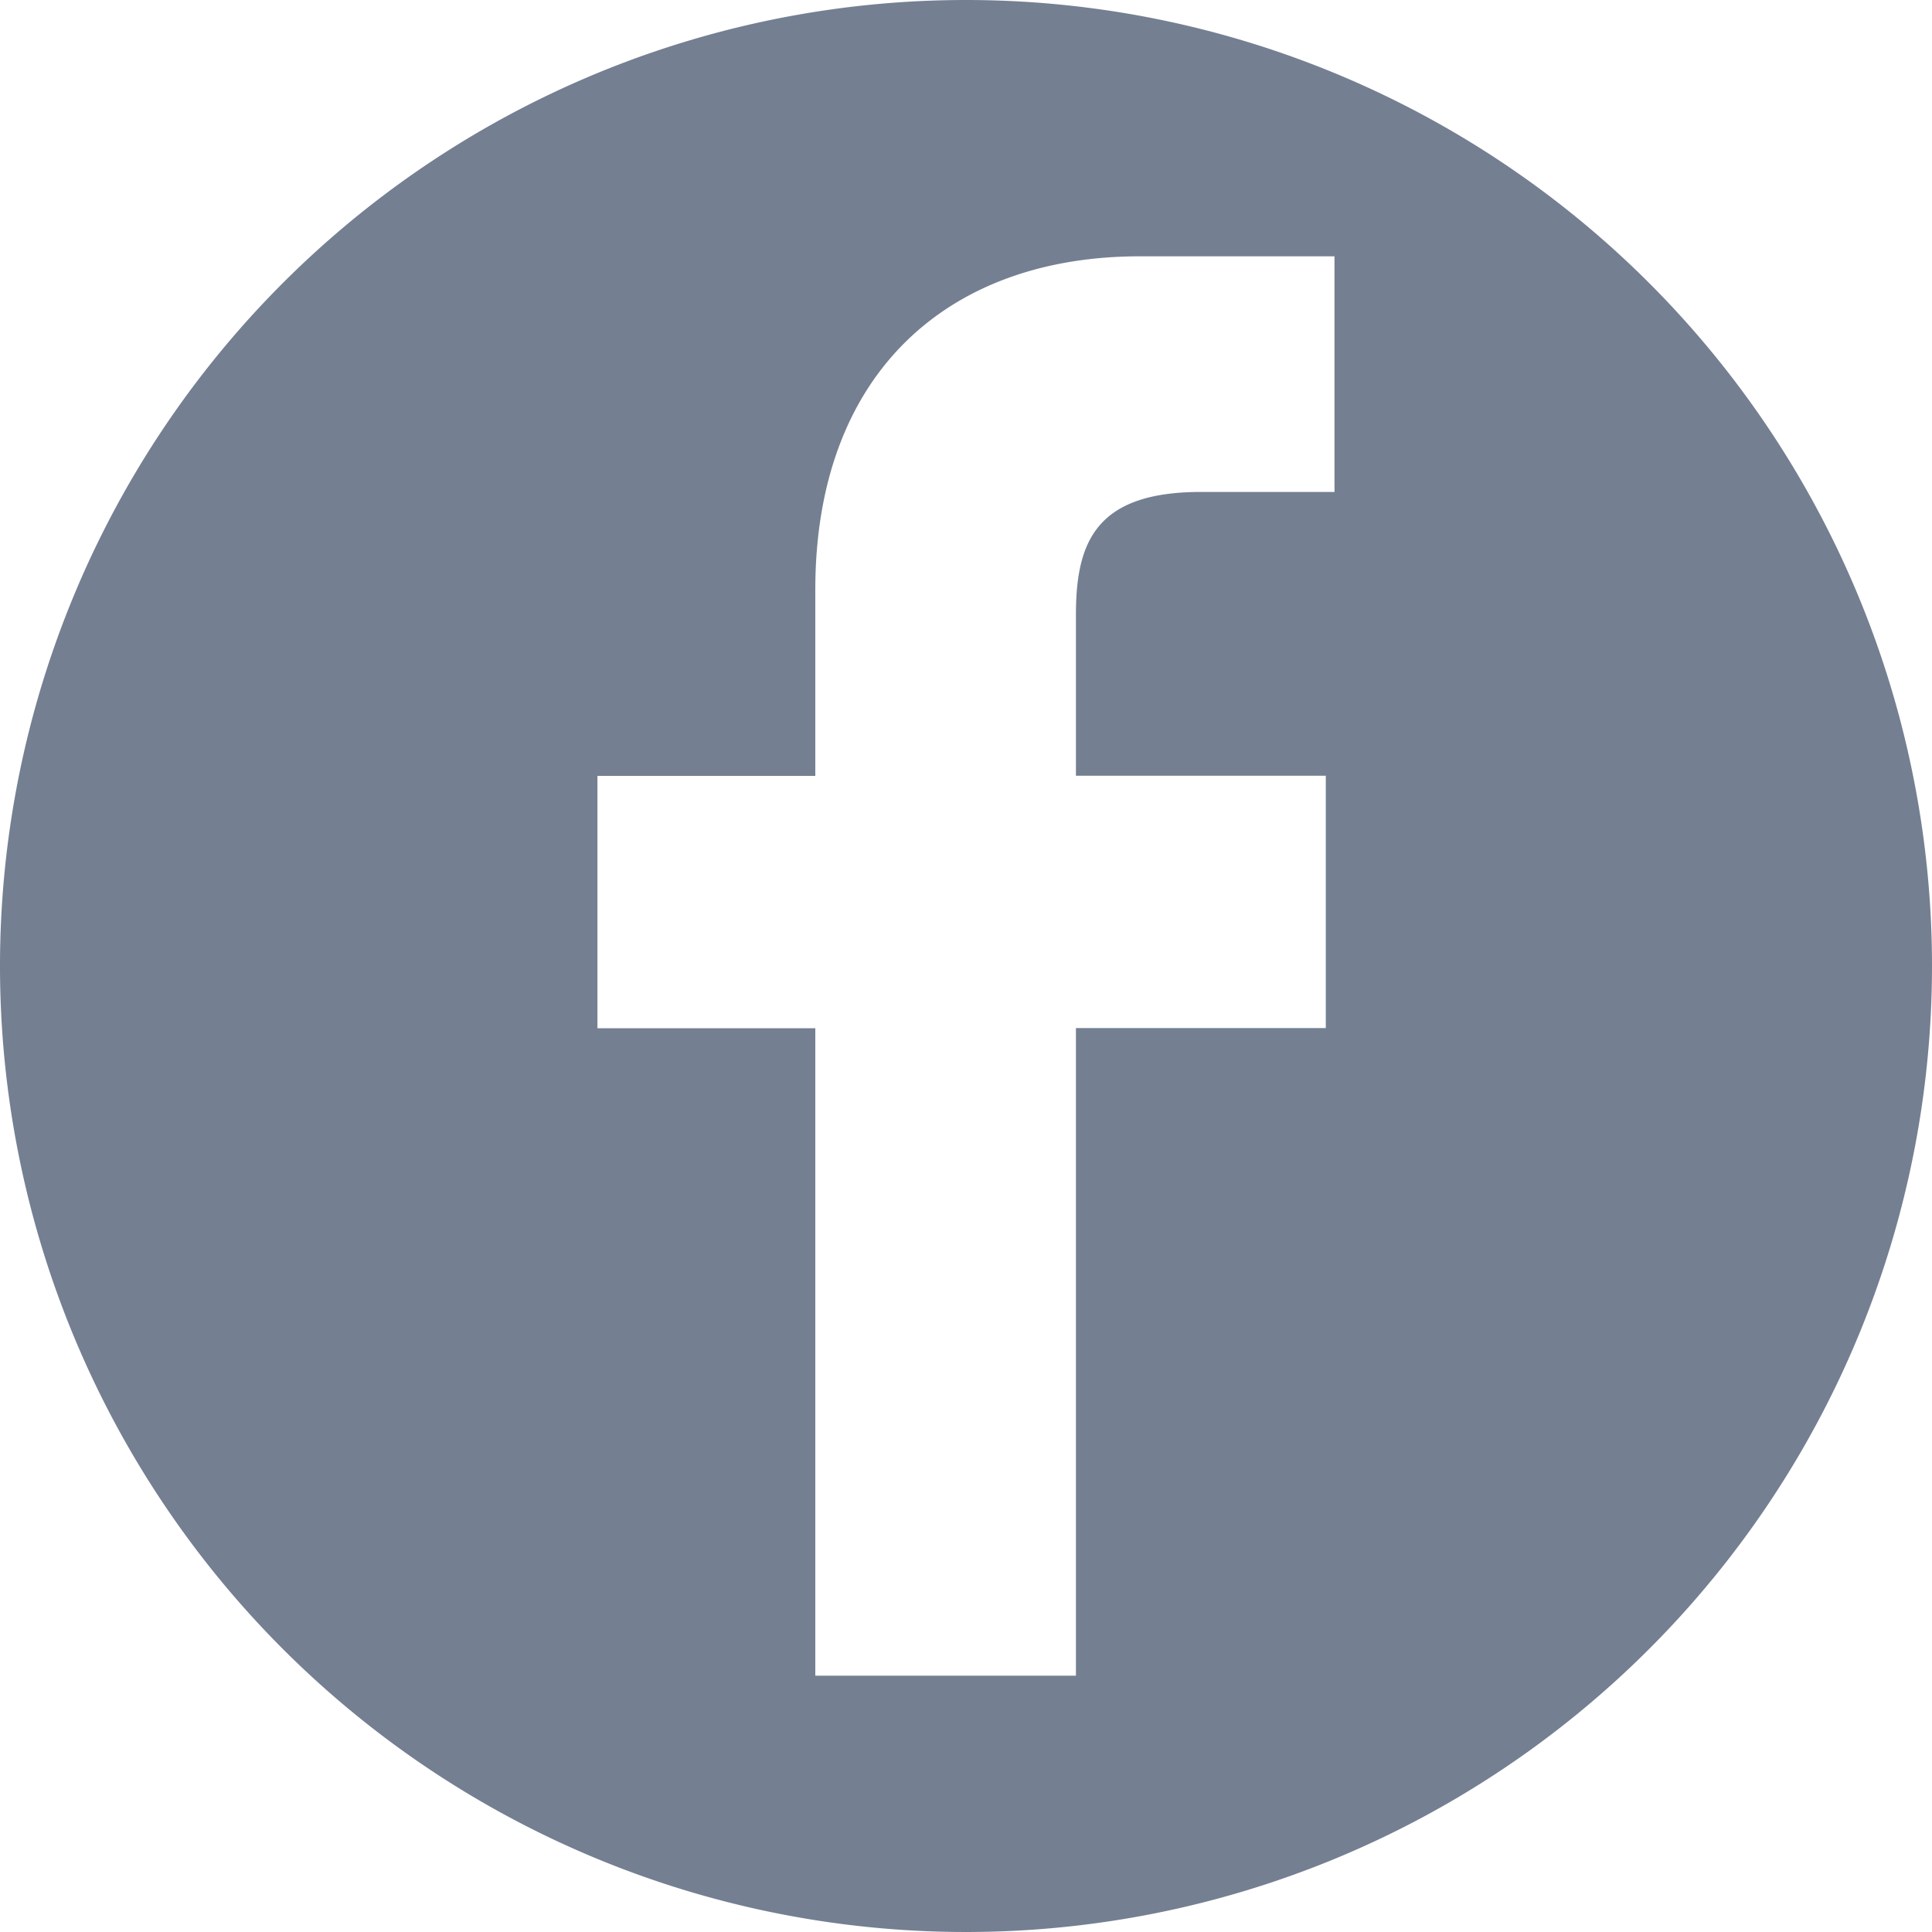 <svg xmlns="http://www.w3.org/2000/svg" width="30" height="30" viewBox="0 0 30 30"><defs><style>.a{fill:#747f92;}</style></defs><path class="a" d="M15,0A15,15,0,1,0,30,15,15,15,0,0,0,15,0Zm5.723,7.639H18.648c-1.627,0-1.941.773-1.941,1.907v2.5h3.88l0,3.918H16.707V26.02H12.66V15.966H9.277V12.048H12.66V9.159c0-3.353,2.049-5.179,5.039-5.179l3.023,0V7.639Z"/></svg>